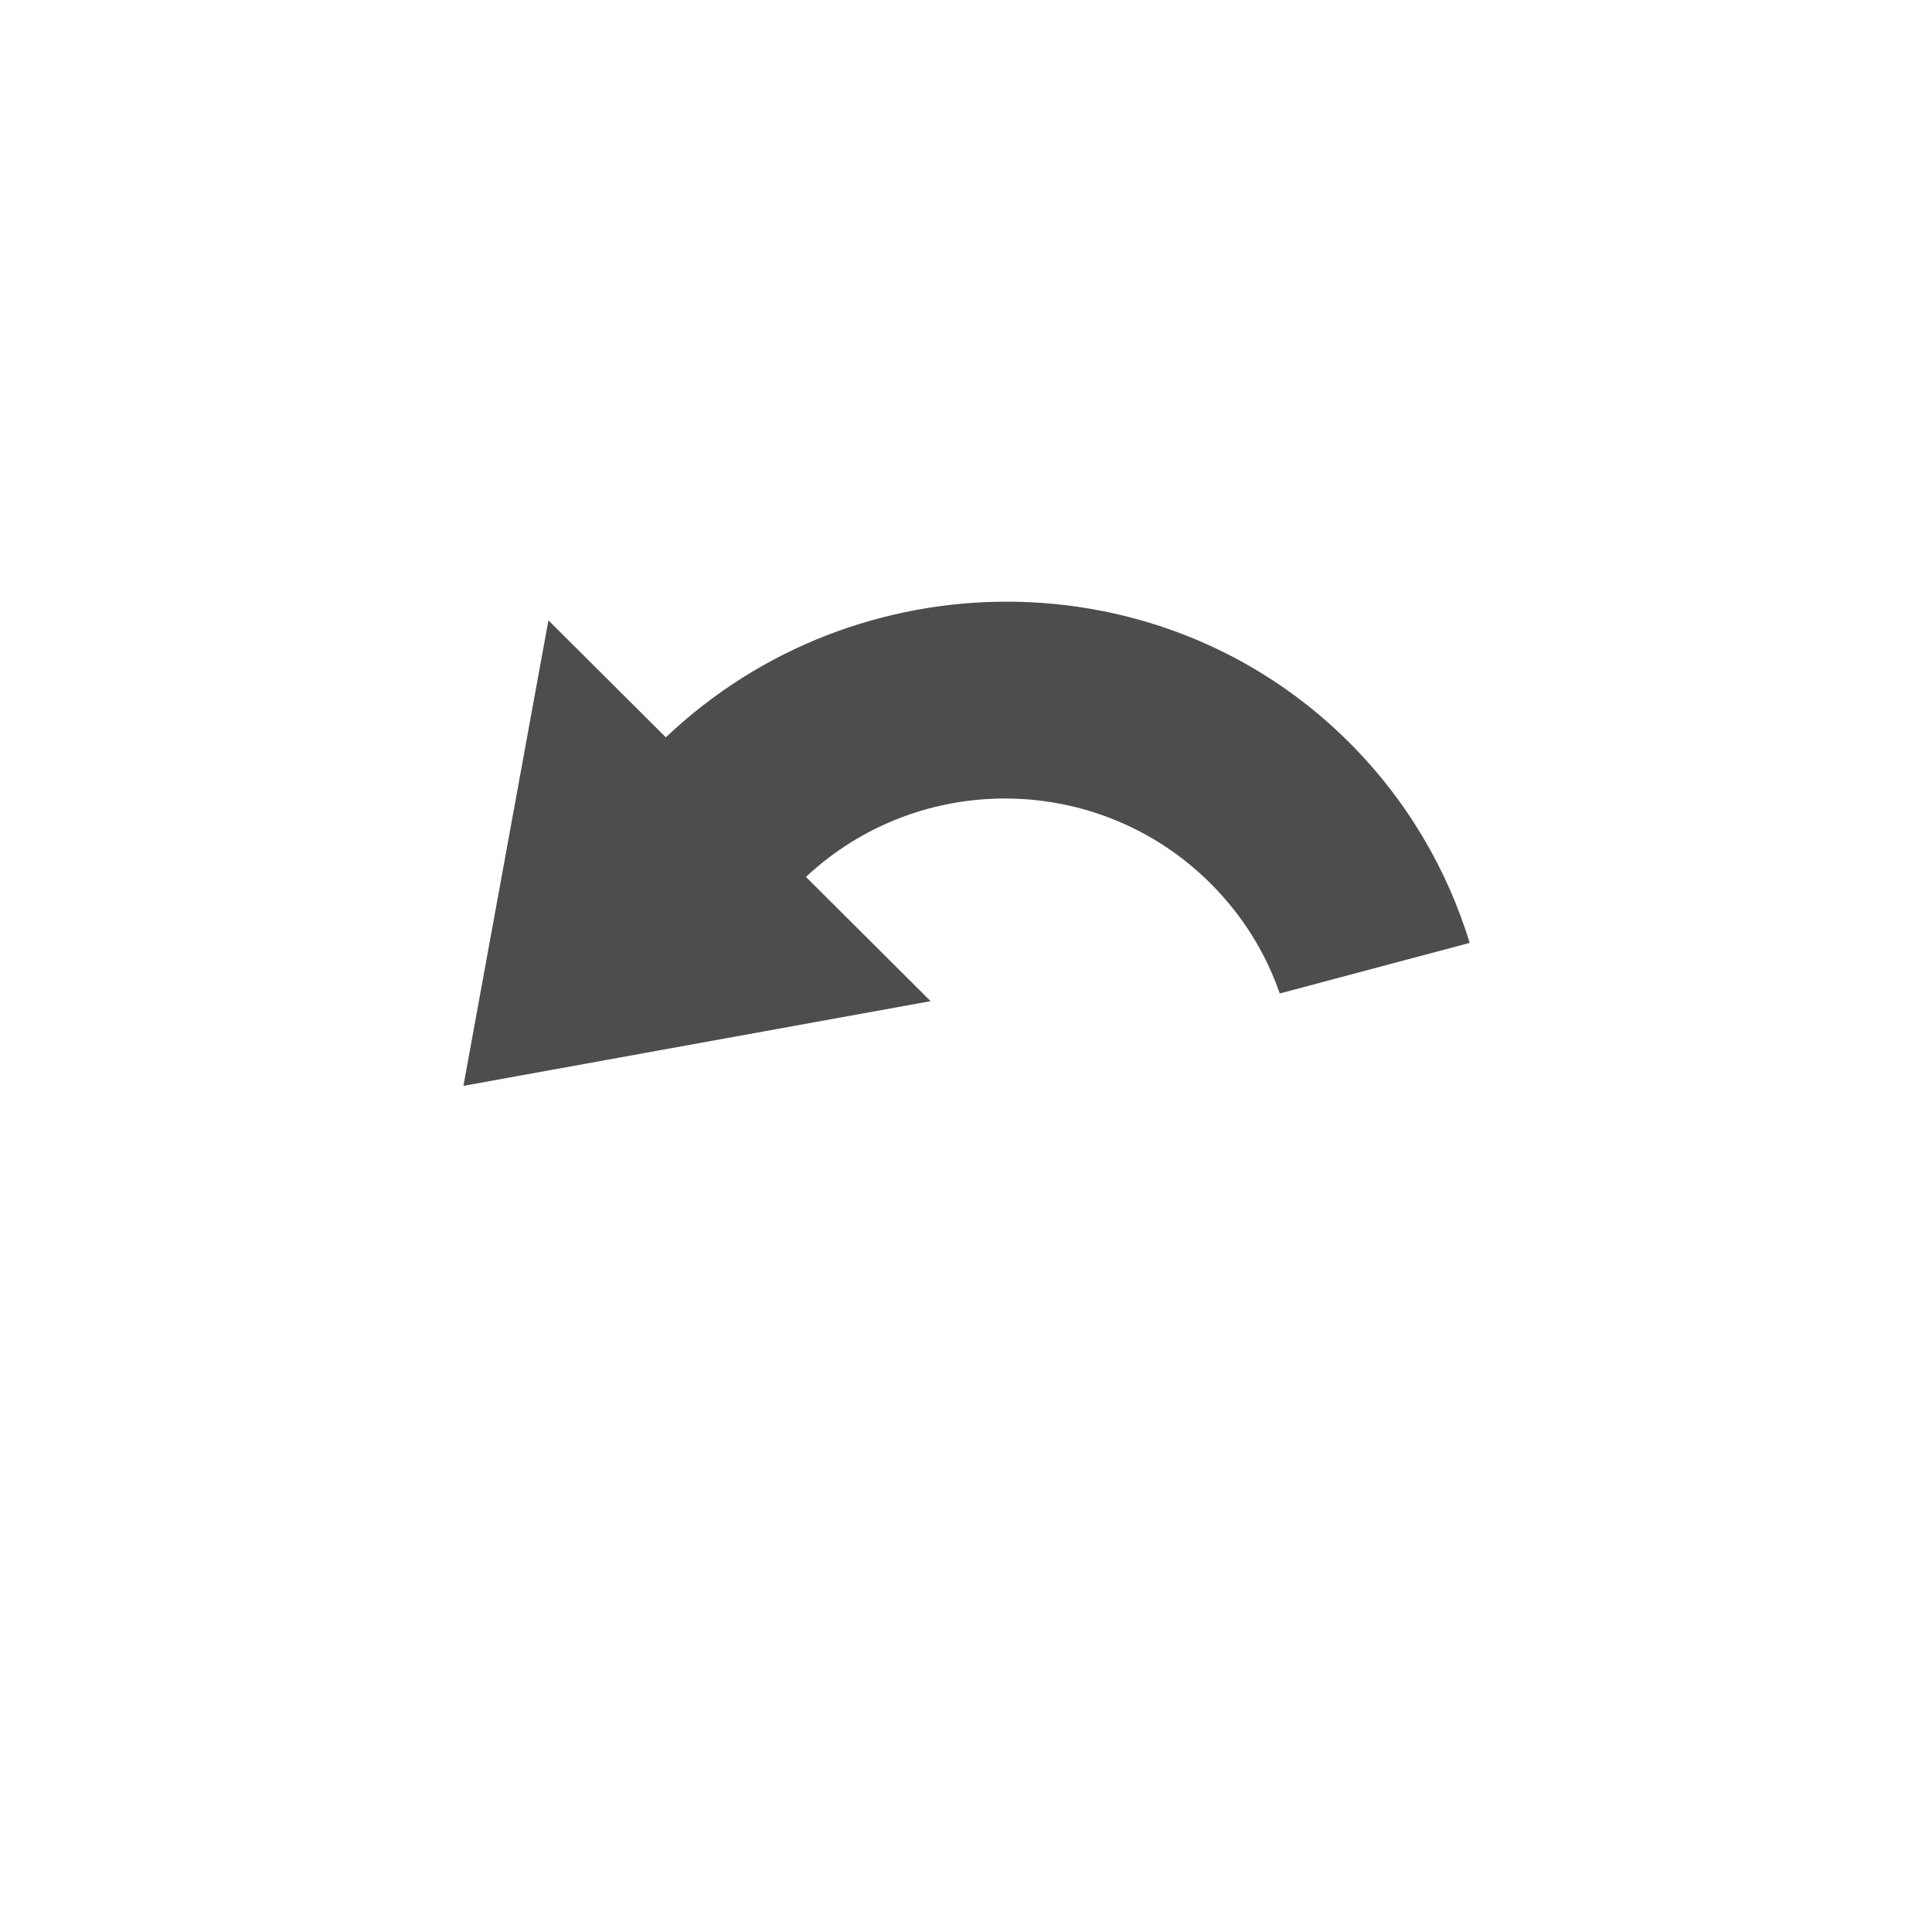 <?xml version="1.0" encoding="UTF-8" standalone="no"?>
<!-- Created with Inkscape (http://www.inkscape.org/) -->

<svg
   xmlns:dc="http://purl.org/dc/elements/1.1/"
   xmlns:cc="http://creativecommons.org/ns#"
   xmlns:rdf="http://www.w3.org/1999/02/22-rdf-syntax-ns#"
   xmlns:svg="http://www.w3.org/2000/svg"
   xmlns="http://www.w3.org/2000/svg"
   xmlns:sodipodi="http://sodipodi.sourceforge.net/DTD/sodipodi-0.dtd"
   xmlns:inkscape="http://www.inkscape.org/namespaces/inkscape"
   id="svg2408"
   height="96"
   width="96"
   version="1.0"
   inkscape:version="0.48.5 r10040"
   sodipodi:docname="gtk-undo.svg">
  <sodipodi:namedview
     pagecolor="#ffffff"
     bordercolor="#666666"
     borderopacity="1"
     objecttolerance="10"
     gridtolerance="10"
     guidetolerance="10"
     inkscape:pageopacity="0"
     inkscape:pageshadow="2"
     inkscape:window-width="1360"
     inkscape:window-height="712"
     id="namedview32"
     showgrid="false"
     inkscape:zoom="9.8333333"
     inkscape:cx="54.714628"
     inkscape:cy="44.130971"
     inkscape:window-x="-2"
     inkscape:window-y="28"
     inkscape:window-maximized="1"
     inkscape:current-layer="svg2408" />
  <defs
     id="defs2410">
    <linearGradient
       id="ButtonShadow"
       y2="7.016"
       gradientUnits="userSpaceOnUse"
       x2="45.448"
       gradientTransform="scale(1.006 .994)"
       y1="92.54"
       x1="45.448">
      <stop
         id="stop3750"
         offset="0" />
      <stop
         id="stop3752"
         style="stop-opacity:.588"
         offset="1" />
    </linearGradient>
    <filter
       id="filter3174"
       color-interpolation-filters="sRGB">
      <feGaussianBlur
         id="feGaussianBlur3176"
         stdDeviation="1.71" />
    </filter>
    <filter
       id="filter3794"
       height="1.384"
       width="1.384"
       color-interpolation-filters="sRGB"
       y="-.192"
       x="-.192">
      <feGaussianBlur
         id="feGaussianBlur3796"
         stdDeviation="5.28" />
    </filter>
    <linearGradient
       id="linearGradient3613"
       y2="138.66"
       gradientUnits="userSpaceOnUse"
       x2="48"
       y1="20.221"
       x1="48">
      <stop
         id="stop3739"
         style="stop-color:#fff"
         offset="0" />
      <stop
         id="stop3741"
         style="stop-color:#fff;stop-opacity:0"
         offset="1" />
    </linearGradient>
    <clipPath
       id="clipPath4355">
      <rect
         id="rect4357"
         style="fill:#fff"
         rx="6"
         ry="6"
         height="80"
         width="84"
         y="6"
         x="6" />
    </clipPath>
  </defs>
  <g
     id="layer2"
     style="display:none">
    <rect
       id="rect3745"
       style="opacity:.9;filter:url(#filter3174);fill:url(#ButtonShadow)"
       rx="6"
       ry="6"
       height="85"
       width="86"
       y="7"
       x="5" />
  </g>
  <g
     id="layer5"
     style="display:none">
    <rect
       id="rect3171"
       style="opacity:.1;filter:url(#filter3794);stroke:#fff;stroke-linecap:round;stroke-width:.5;fill:url(#linearGradient3613)"
       clip-path="url(#clipPath4355)"
       rx="12"
       ry="12"
       height="62"
       width="66"
       y="15"
       x="15" />
  </g>
  <path
     inkscape:connector-curvature="0"
     d="m 27.251,30.825 -4.224,23.131 23.215,-4.209 -6.195,-6.173 c 5.664,-5.301 14.569,-5.191 20.095,0.314 1.603,1.597 2.757,3.475 3.447,5.477 l 9.439,-2.514 c -1.118,-3.652 -3.121,-7.103 -6.016,-9.988 -9.296,-9.262 -24.435,-9.239 -33.927,-0.225 l -5.835,-5.814 z"
     style="opacity:1;fill:#4d4d4d;fill-opacity:1"
     id="path3917" />
</svg>
